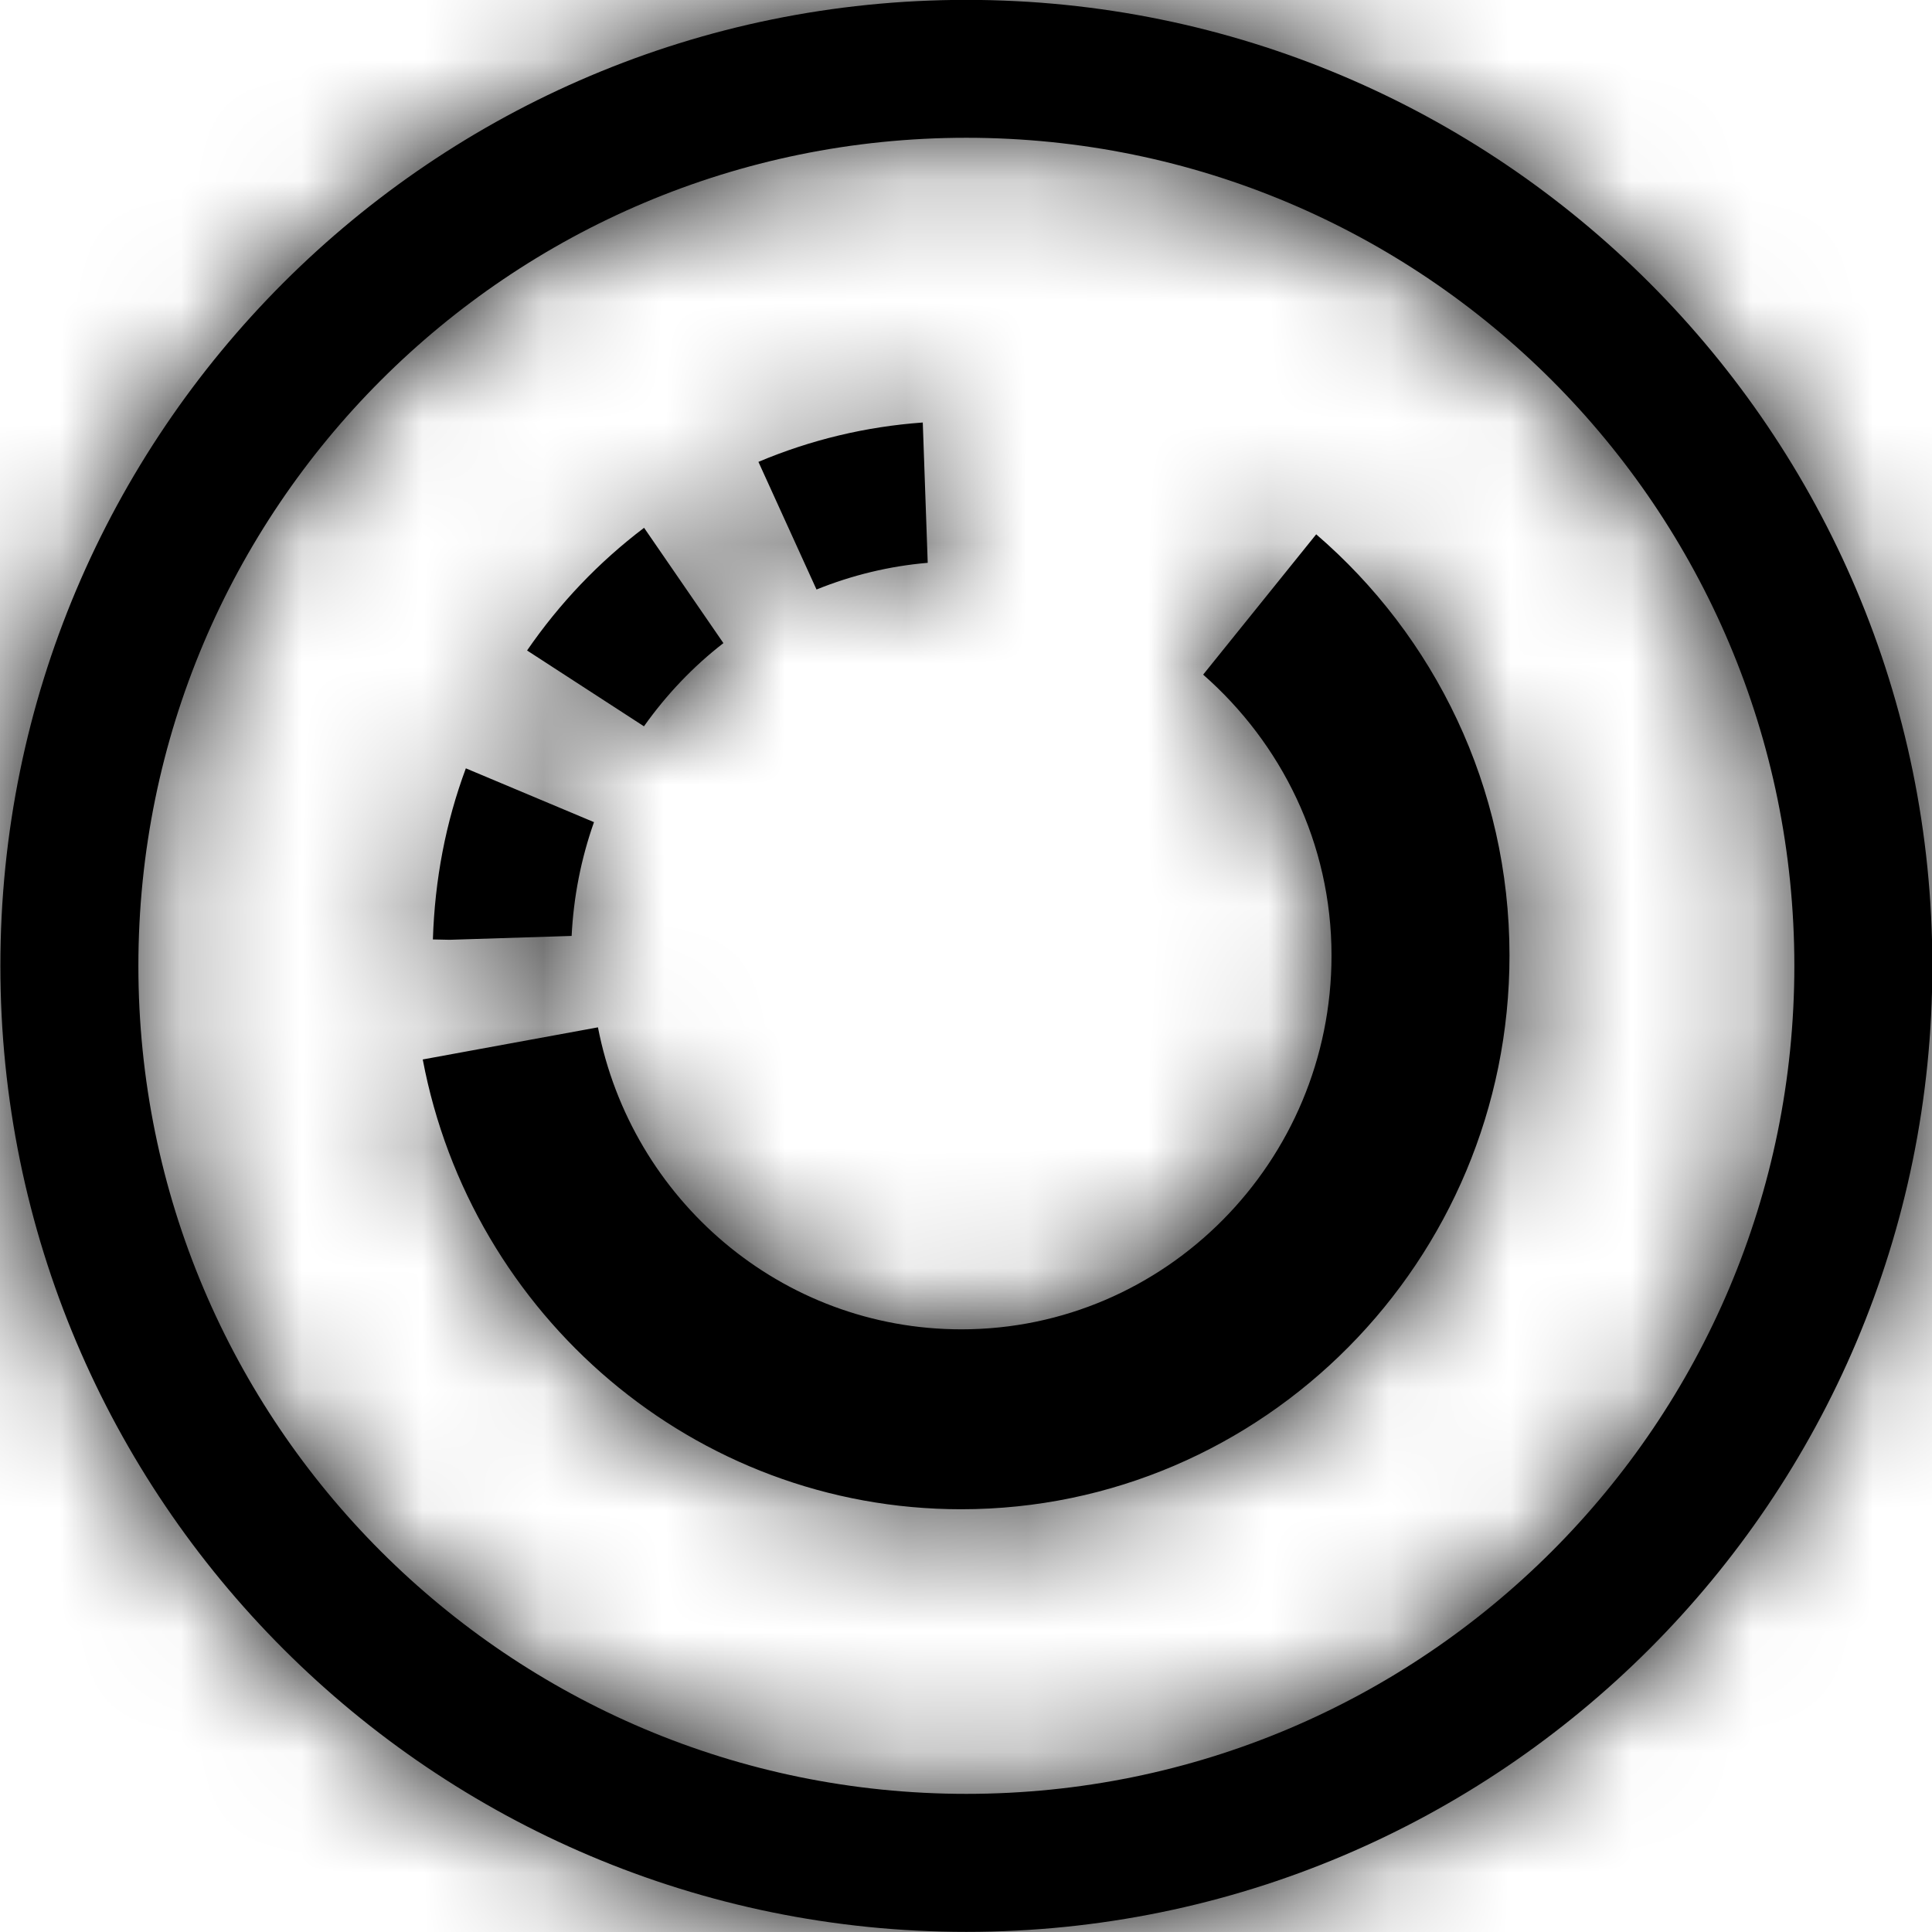 <svg viewBox="0 0 16 16" xmlns="http://www.w3.org/2000/svg" xmlns:xlink="http://www.w3.org/1999/xlink"><defs><path d="m10.899 4.424c.979.842 1.602 2.092 1.602 3.489 0 2.529-2.039 4.586-4.541 4.586-2.213 0-4.059-1.607-4.459-3.725l1.451-.266c.276 1.424 1.517 2.501 3.01 2.501 1.69 0 3.065-1.389 3.065-3.096 0-.931-.416-1.758-1.063-2.326l.937-1.163m-5.982 2.385c-.107.303-.169.619-.185.942l-1.01.032-.139-.003c.016-.497.106-.968.273-1.417l1.062.446m.414-2.438l.657.955c-.252.195-.472.427-.658.689l-.968-.628c.269-.391.594-.732.969-1.016m2.349.29c-.317.027-.626.102-.921.221l-.481-1.057c.434-.183.89-.292 1.361-.326l.041 1.162m.32 10.195c3.787 0 6.857-3.07 6.857-6.857 0-3.788-3.07-6.858-6.857-6.858-3.787 0-6.857 3.07-6.857 6.858 0 3.787 3.07 6.857 6.857 6.857m0-14.857c4.419 0 8 3.582 8 8 0 4.418-3.581 8-8 8-4.418 0-8-3.582-8-8 0-4.418 3.582-8 8-8" id="0"/><mask id="1" fill="#ffffff"><use xlink:href="#0"/></mask></defs><g fill="#000000" fill-rule="evenodd"><use xlink:href="#0"/><g mask="url(#1)"><path d="m0 0h16v16h-16z"/></g></g></svg>